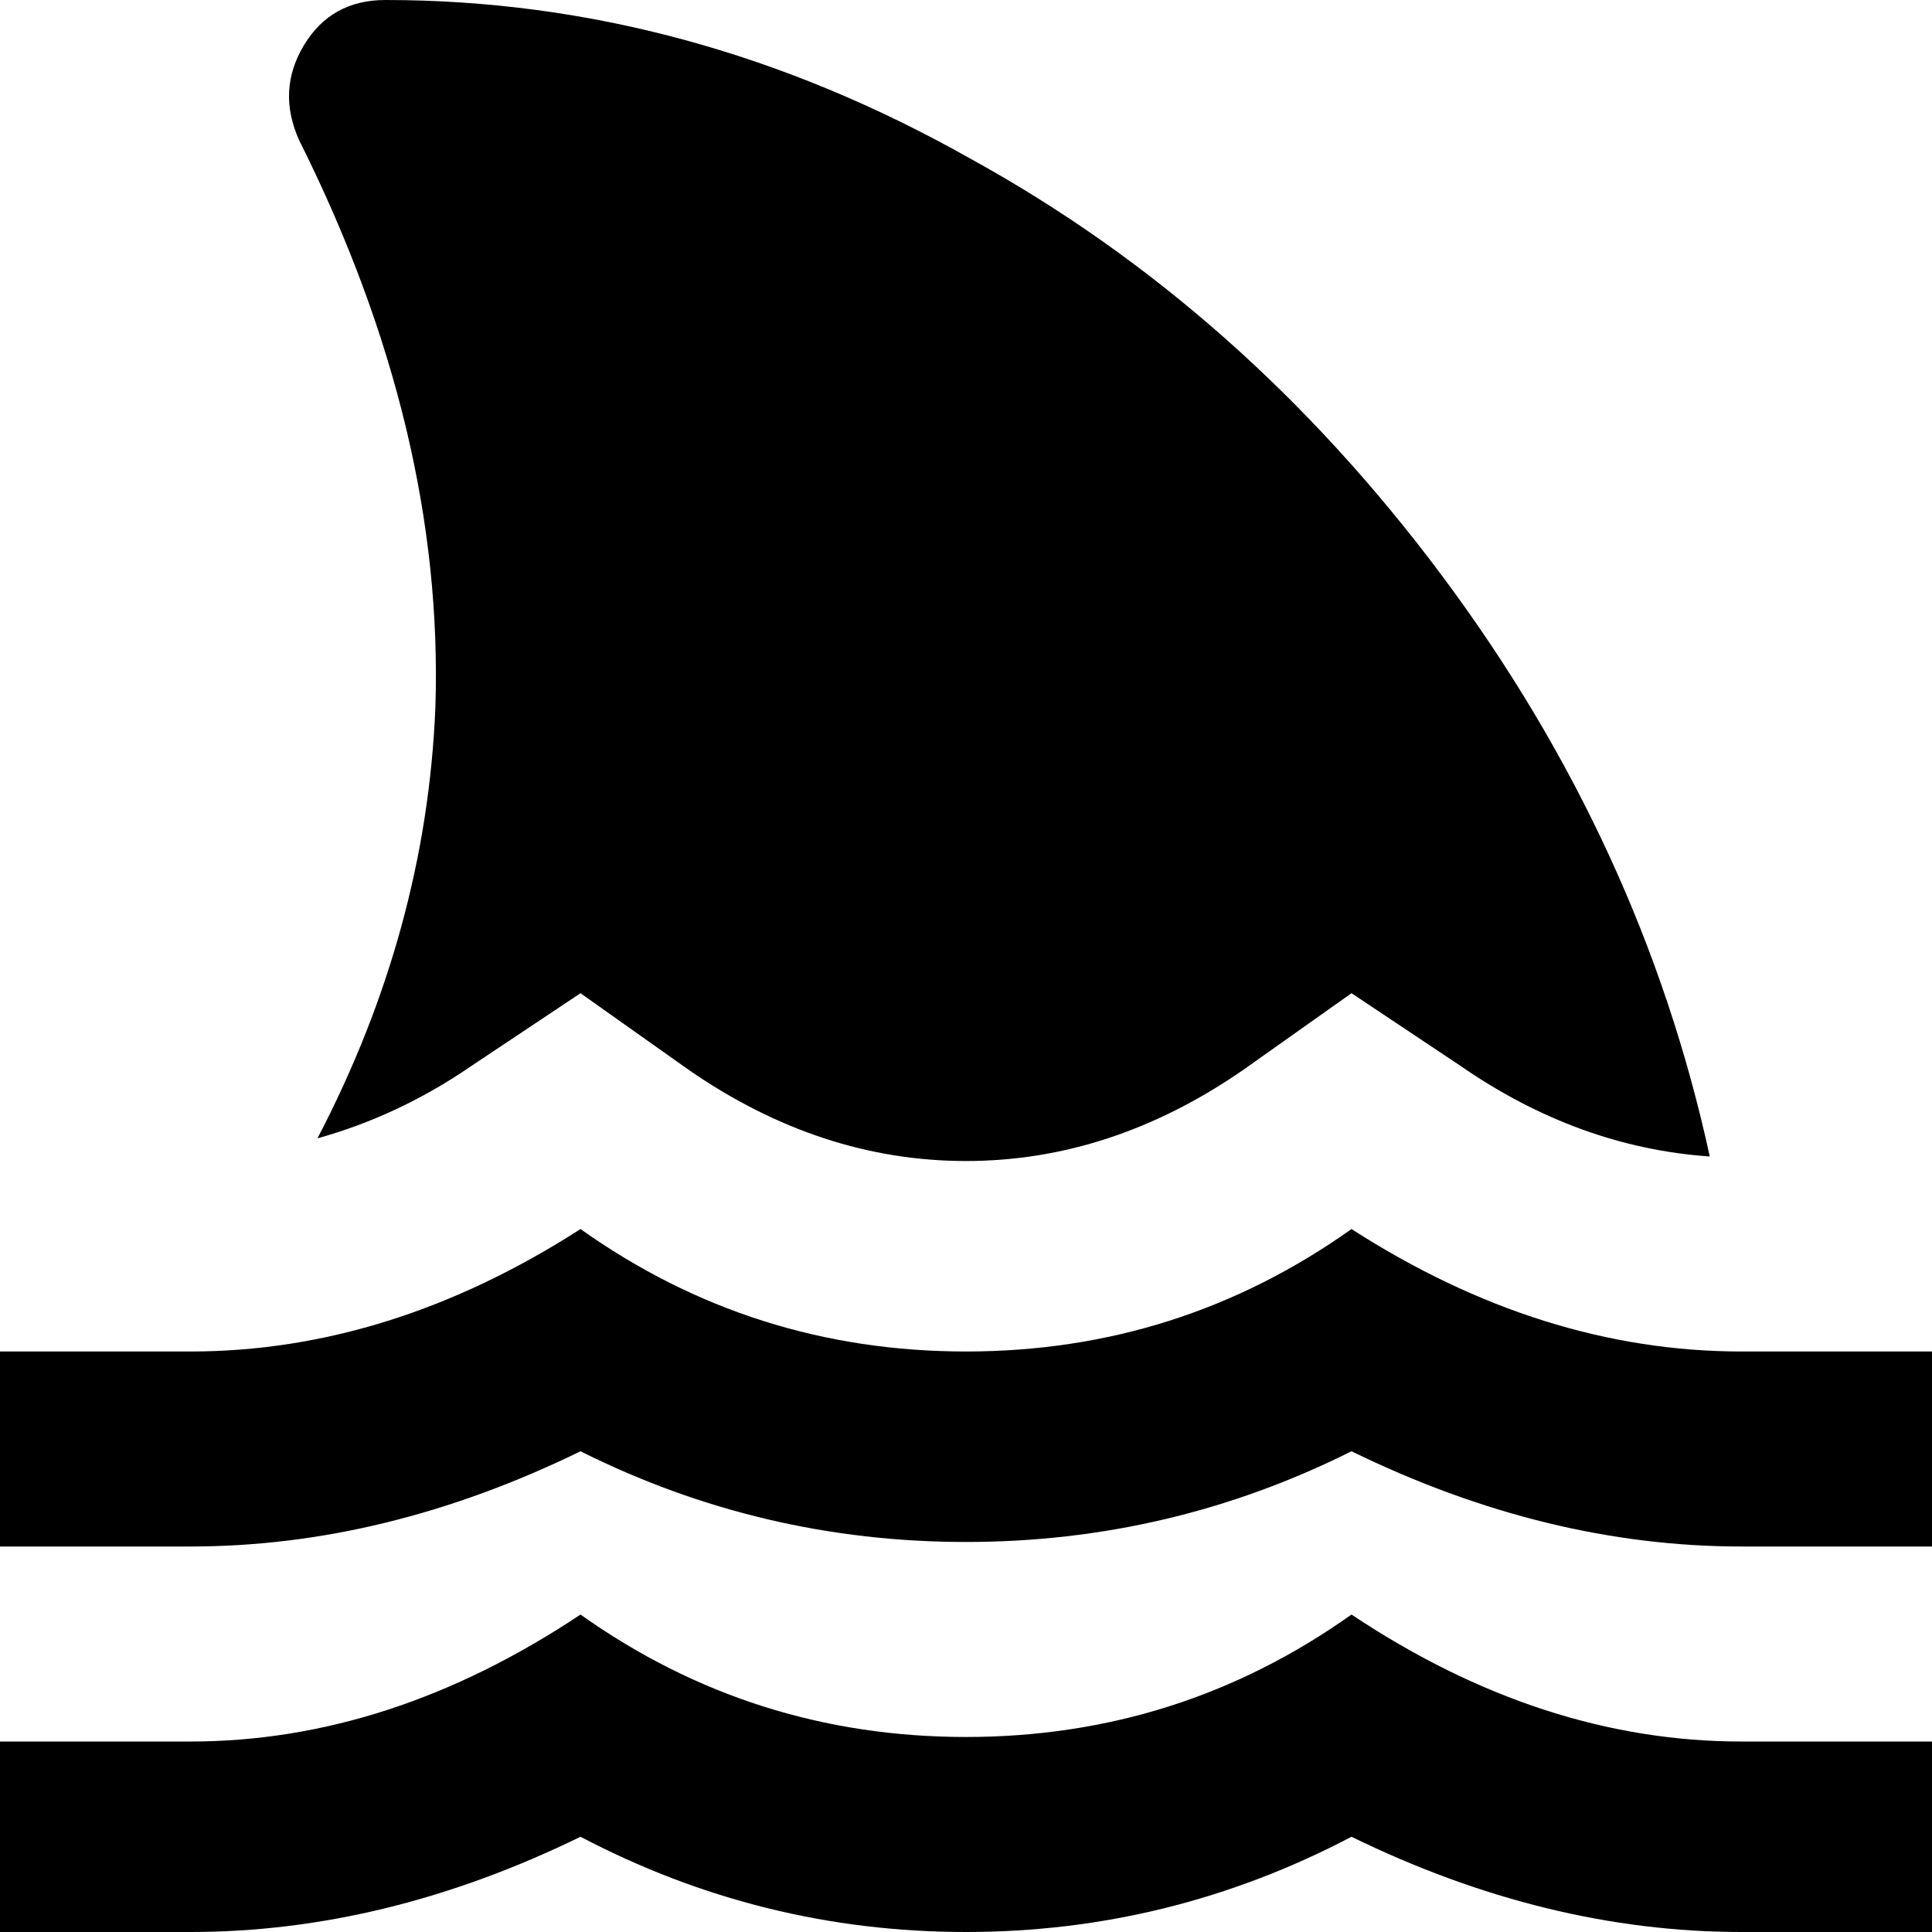 <svg xmlns="http://www.w3.org/2000/svg" viewBox="43 -21 426 426">
      <g transform="scale(1 -1) translate(0 -384)">
        <path d="M469 107V64H427Q384 64 341 85Q301 65 256.0 65.0Q211 65 171 85Q128 64 85 64H43V107H85Q129 107 171 134Q209 107 256.0 107.0Q303 107 341 134Q383 107 427 107ZM113 154Q131 159 147 170L171 186L195 169Q224 149 256.0 149.0Q288 149 317 169L341 186L365 170Q391 152 420 150Q405 219 361.0 278.0Q317 337 257 370Q195 405 128 405Q116 405 110.0 395.0Q104 385 109 374Q141 310 139 249Q137 200 113 154ZM341 49Q303 22 256.0 22.0Q209 22 171 49Q129 21 85 21H43V-21H85Q128 -21 171 0Q211 -21 256.0 -21.0Q301 -21 341 0Q384 -21 427 -21H469V21H427Q383 21 341 49Z" />
      </g>
    </svg>